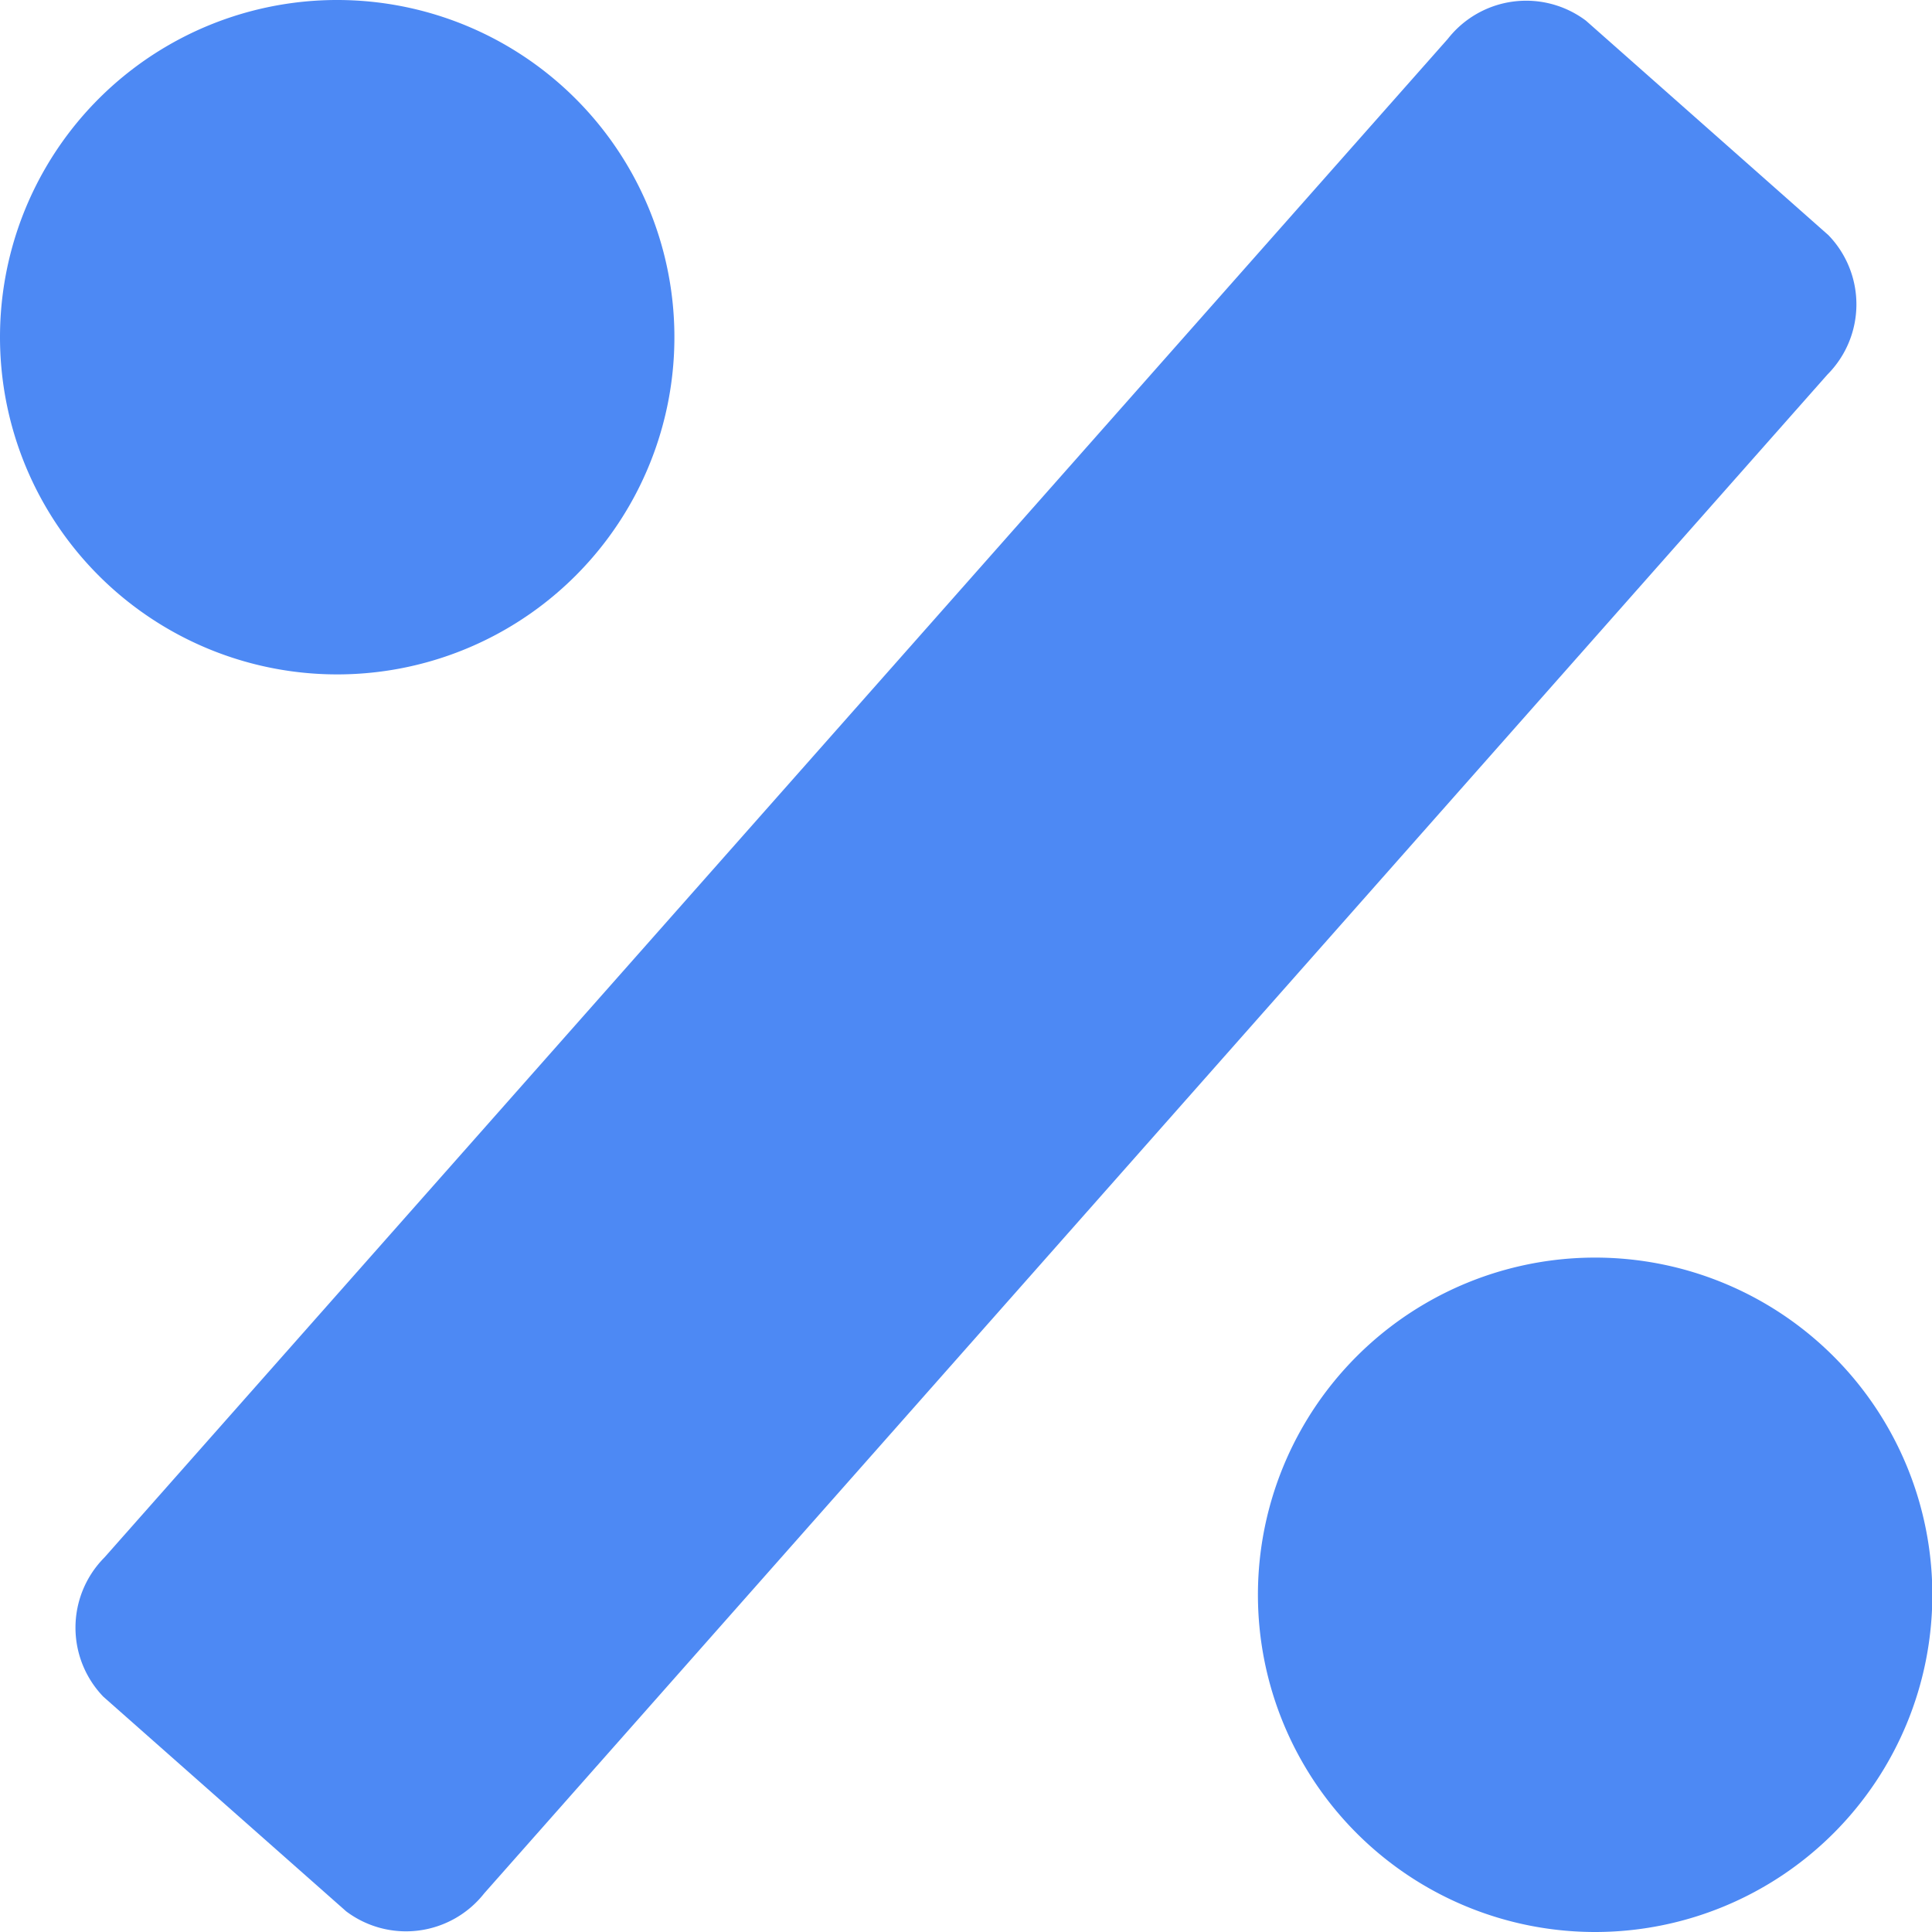 <svg xmlns="http://www.w3.org/2000/svg" width="17.475" height="17.475" viewBox="0 0 17.475 17.475">
    <g data-name="Group 59605">
        <g data-name="Group 59602">
            <path data-name="Path 67158" d="M3.386 18.008a.9.9 0 0 0 1.249-.163L16.784 4.108a.9.9 0 0 0 .009-1.261L14.6.907a.9.9 0 0 0-1.249.164L1.2 14.807a.9.9 0 0 0-.01 1.26z" transform="translate(-.255 -.72)" style="fill:#4d89f4"/>
        </g>
        <g data-name="Group 59603">
            <path data-name="Path 67159" d="M3.05.72A3.05 3.05 0 1 1 0 3.768 3.049 3.049 0 0 1 3.05.72z" transform="translate(0 -.72)" style="fill:#4d89f4"/>
        </g>
        <g data-name="Group 59604">
            <path data-name="Path 67160" d="M18.674 16.343a3.05 3.05 0 1 1-3.048 3.052 3.05 3.05 0 0 1 3.048-3.052z" transform="translate(-4.248 -4.968)" style="fill:#4d89f4"/>
        </g>
    </g>
</svg>
